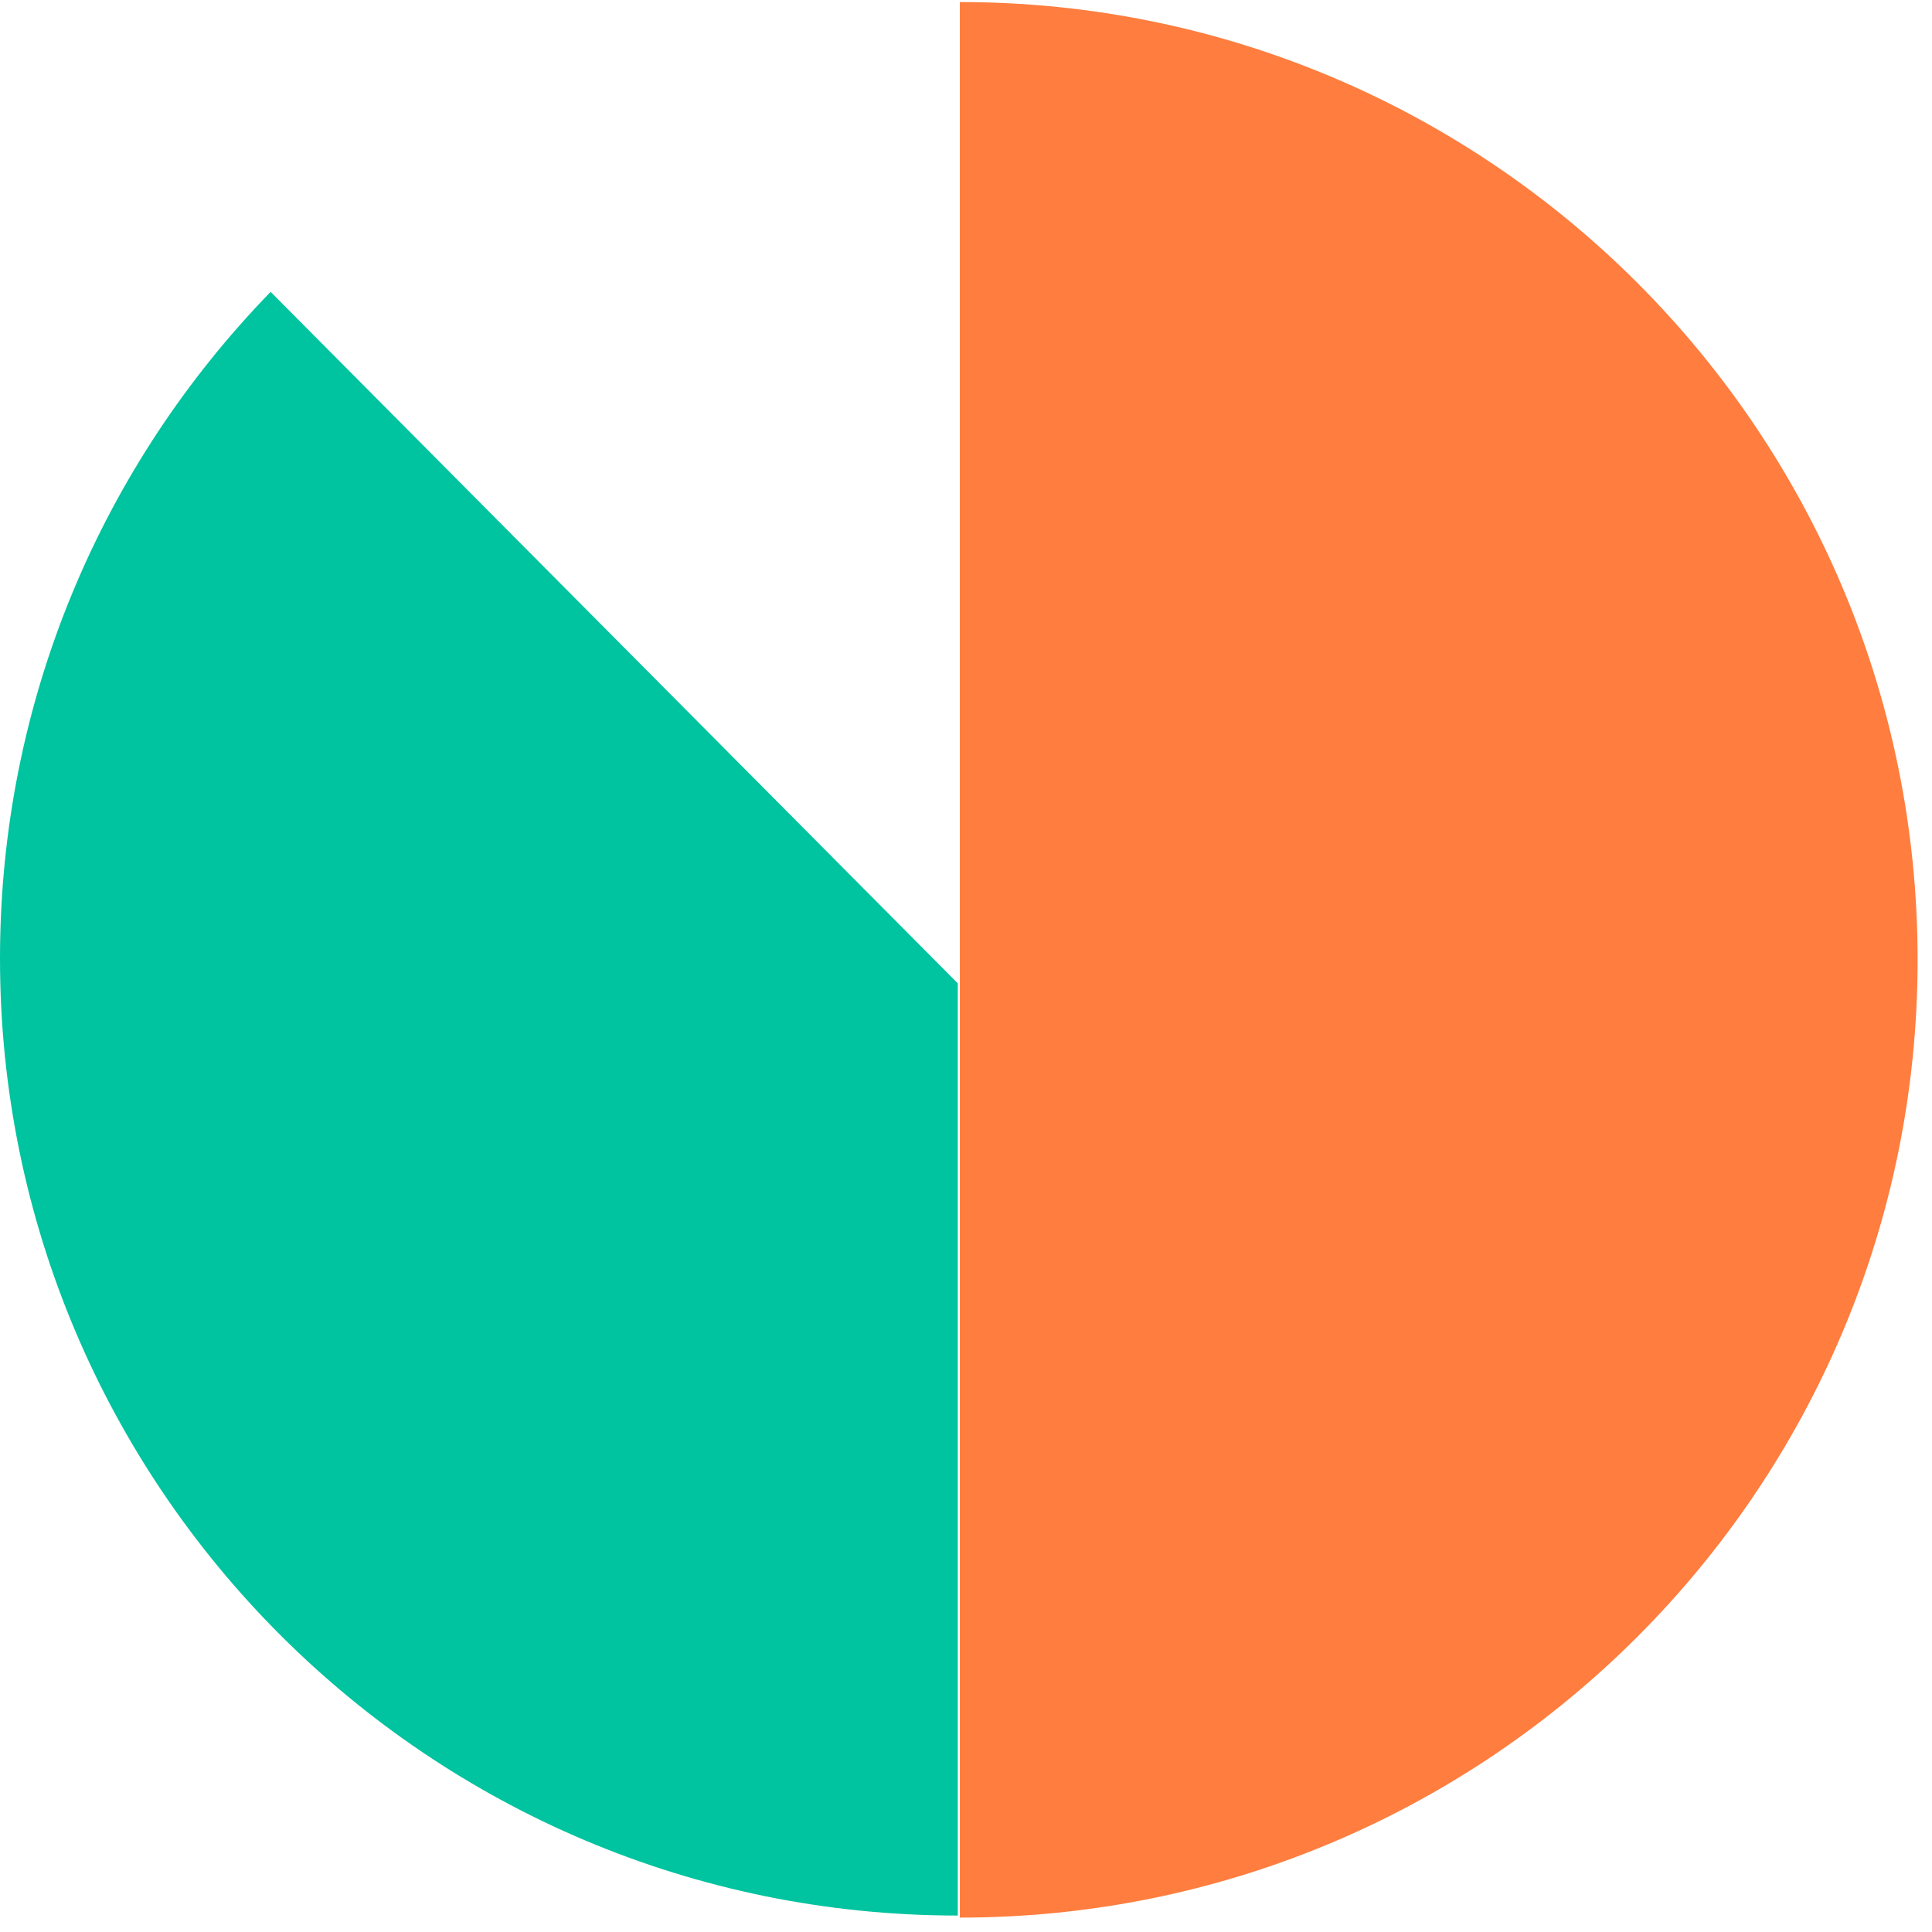 <?xml version="1.0" encoding="UTF-8"?>
<svg width="47px" height="47px" viewBox="0 0 47 47" version="1.1" xmlns="http://www.w3.org/2000/svg" xmlns:xlink="http://www.w3.org/1999/xlink">
    <!-- Generator: Sketch 60.1 (88133) - https://sketch.com -->
    <title>Group</title>
    <desc>Created with Sketch.</desc>
    <g id="Final-Website-😻" stroke="none" stroke-width="1" fill="none" fill-rule="evenodd">
        <g id="Careers" transform="translate(-238, -4572)">
            <g id="Group" transform="translate(238, 4572)">
                <path d="M35,35 C47.868,35 58.3,24.568 58.3,11.7 L11.7,11.7 C11.7,24.568 22.132,35 35,35 Z" id="Oval" fill="#FF7D3E" fill-rule="nonzero" transform="translate(35, 23.35) rotate(-90) translate(-35, -23.35) "></path>
                <path d="M15.182,38.5 C21.487,38.5 27.208,35.991 31.4,31.916 L14.578,15.2 C9.538,15.2 1.979,15.2 -8.1,15.2 C-8.1,28.068 2.324,38.5 15.182,38.5 Z" id="Oval" fill="#00C39F" transform="translate(11.65, 26.85) scale(-1, 1) rotate(-90) translate(-11.65, -26.85) "></path>
            </g>
        </g>
    </g>
</svg>